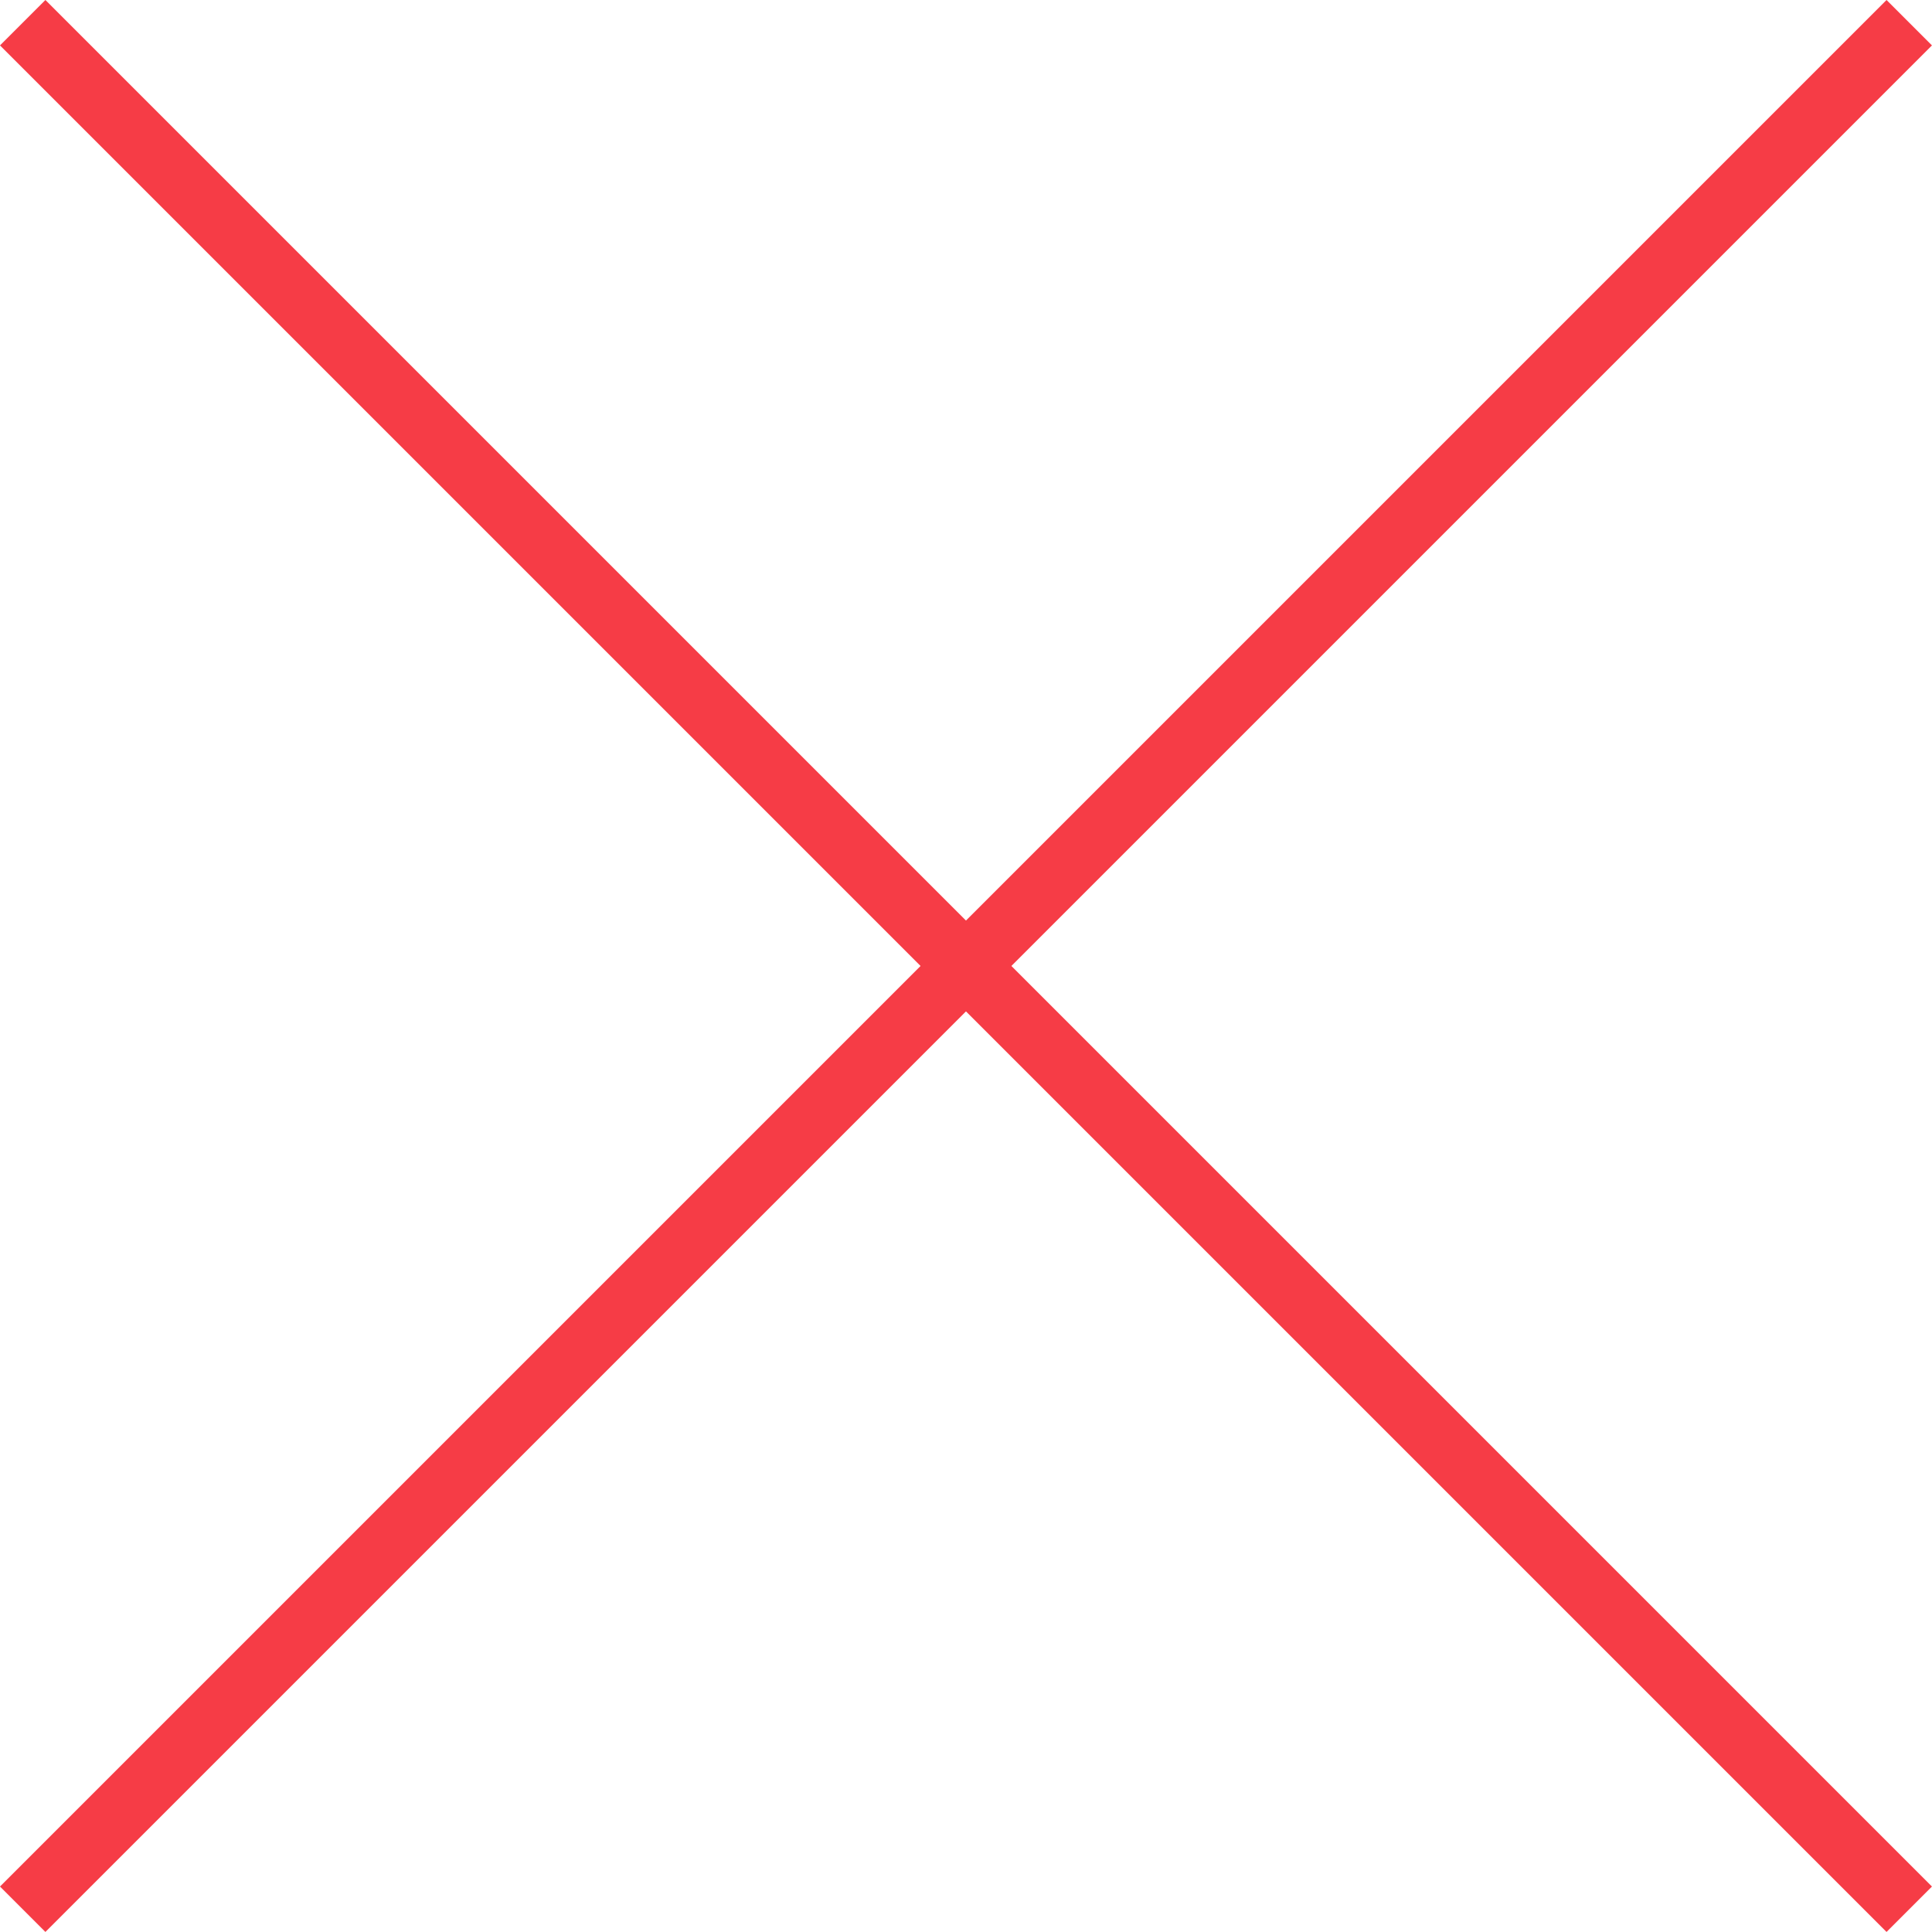<?xml version="1.0" encoding="UTF-8"?>
<svg width="30.081px" height="30.081px" viewBox="0 0 30.081 30.081" version="1.1" xmlns="http://www.w3.org/2000/svg" xmlns:xlink="http://www.w3.org/1999/xlink">
    <title>Group 2</title>
    <g id="Dsk" stroke="none" stroke-width="1" fill="none" fill-rule="evenodd" stroke-linecap="square">
        <g id="PERSONNES-deplié" transform="translate(-1537.96, -812.96)" stroke="#F63C46">
            <g id="Group-2" transform="translate(1538, 813)">
                <line x1="15" y1="-5.27" x2="15" y2="35.27" id="Line-2" transform="translate(15, 15) rotate(45) translate(-15, -15) "></line>
                <line x1="15" y1="-5.27" x2="15" y2="35.27" id="Line-2" transform="translate(15, 15) rotate(-45) translate(-15, -15) "></line>
            </g>
        </g>
    </g>
</svg>
